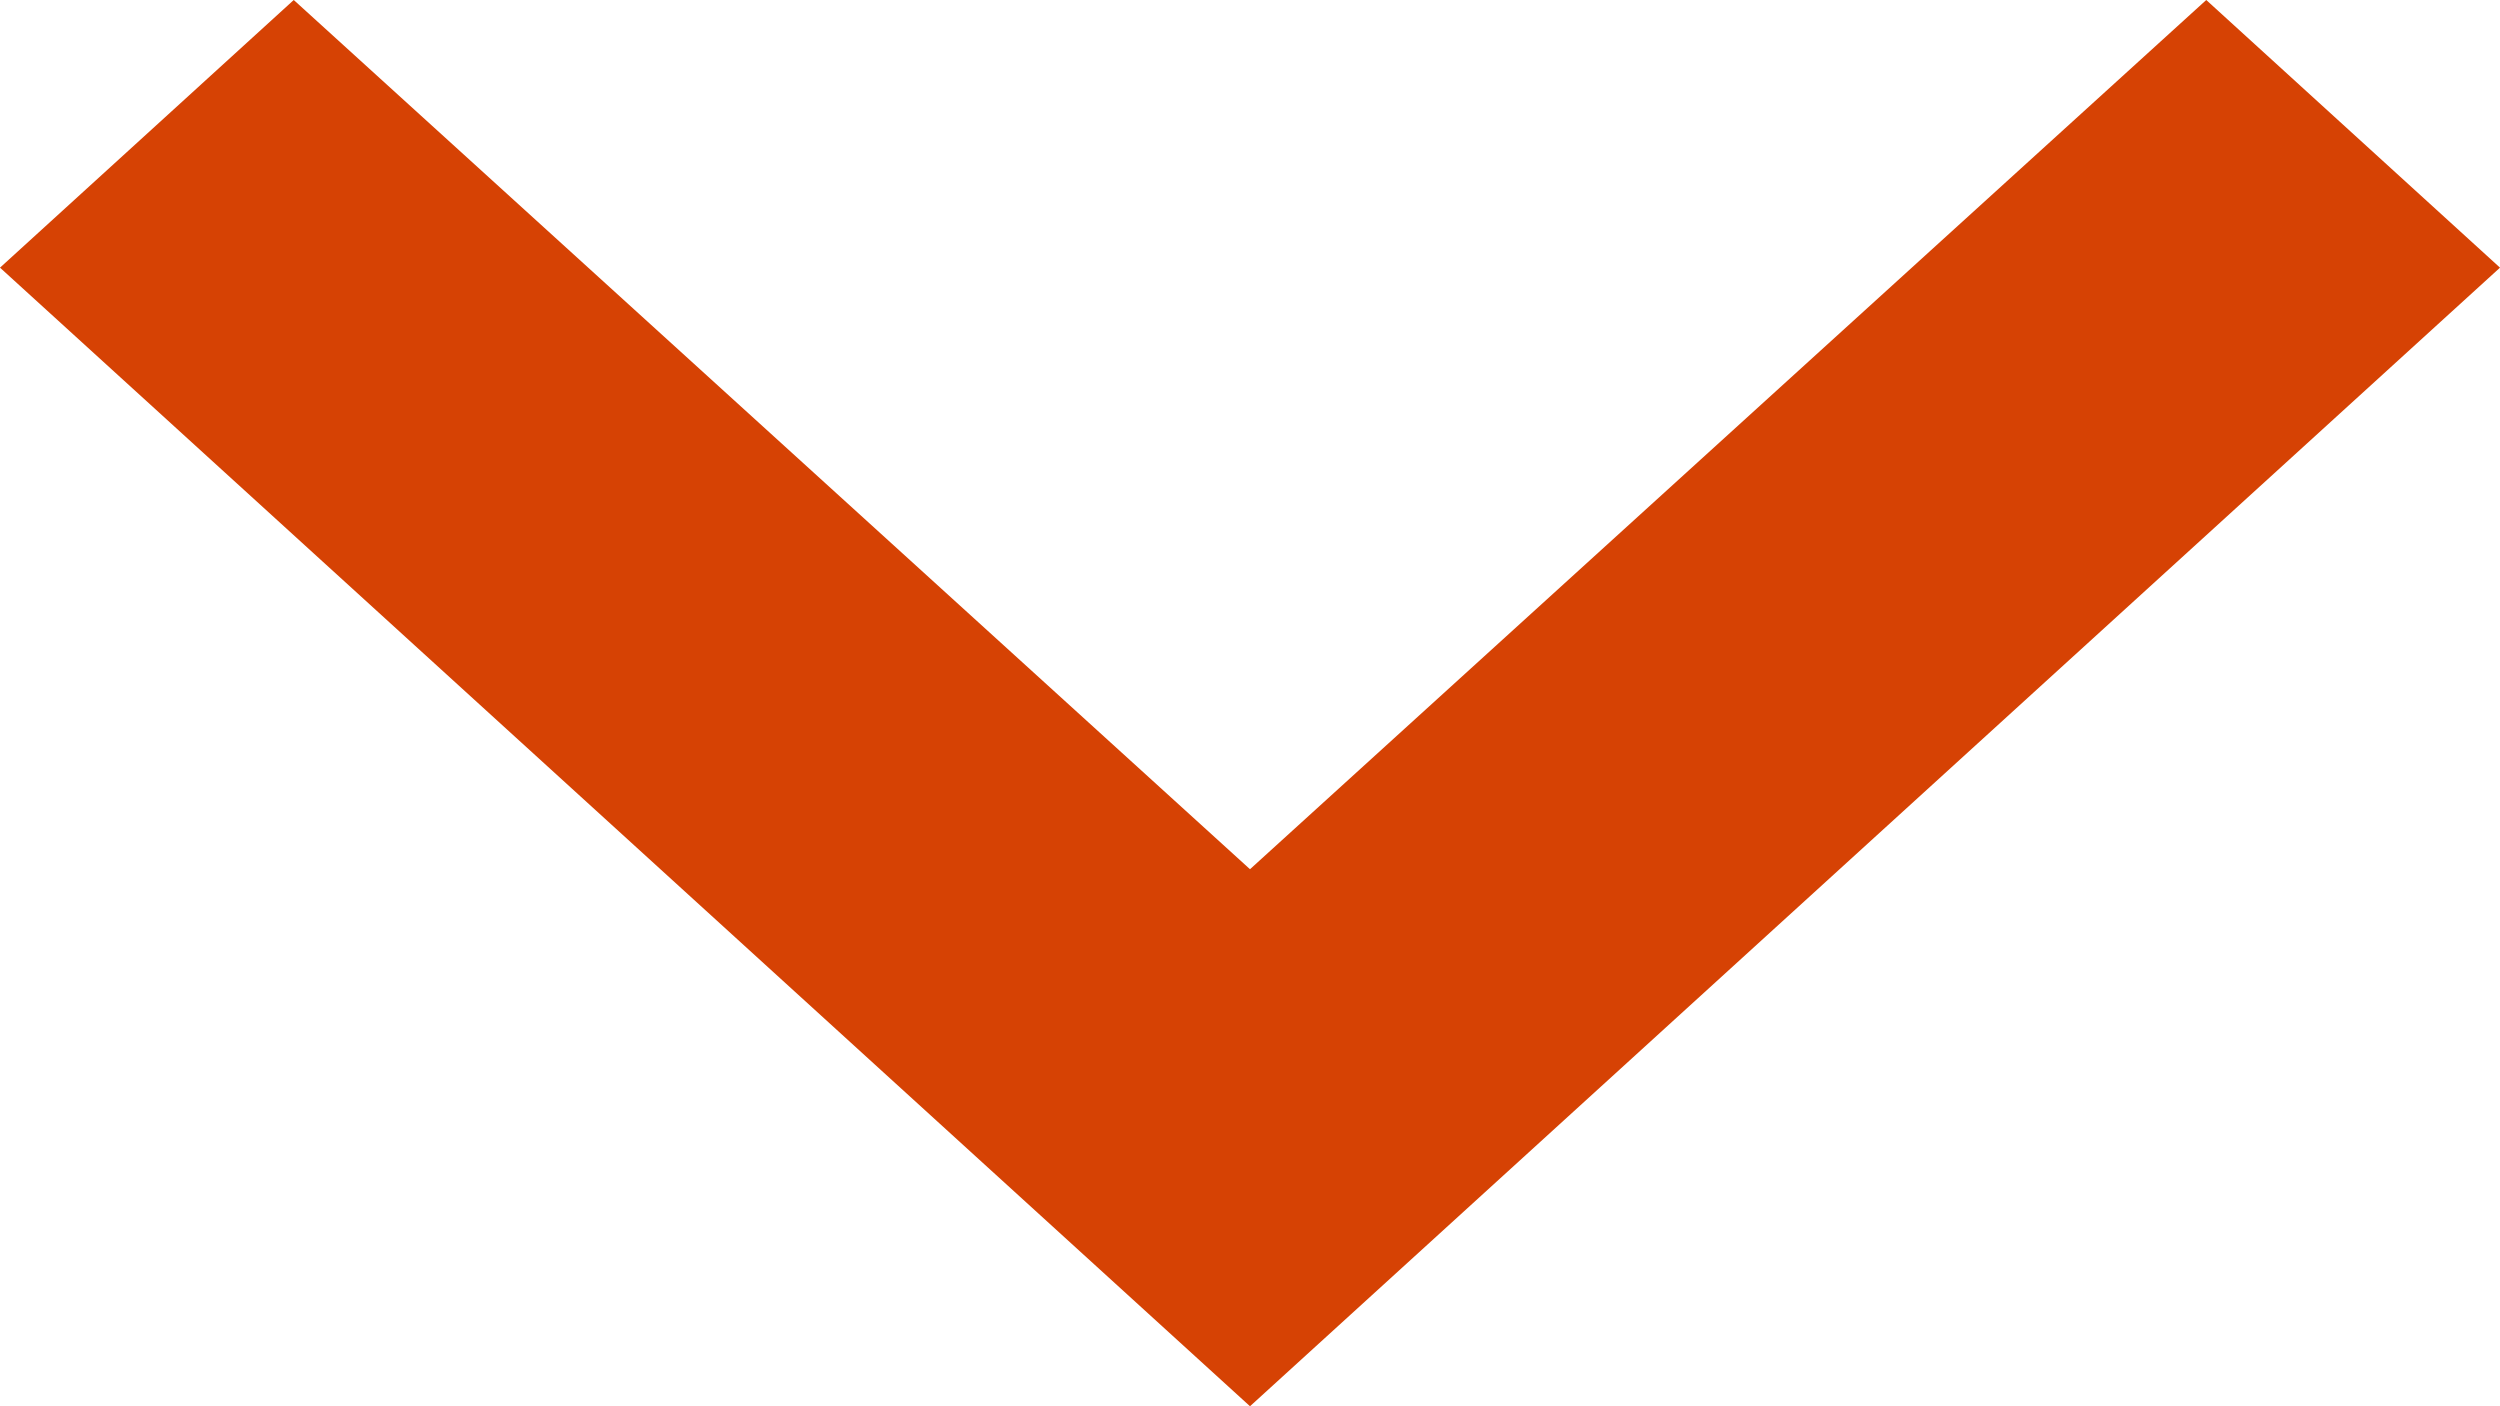 <svg width="16" height="9" viewBox="0 0 16 9" fill="none" xmlns="http://www.w3.org/2000/svg">
<path d="M1.88 -6.17205e-07L8 5.563L14.12 -8.21774e-08L16 1.713L8 9L8.78816e-07 1.713L1.88 -6.17205e-07Z" fill="#D64204"/>
</svg>

